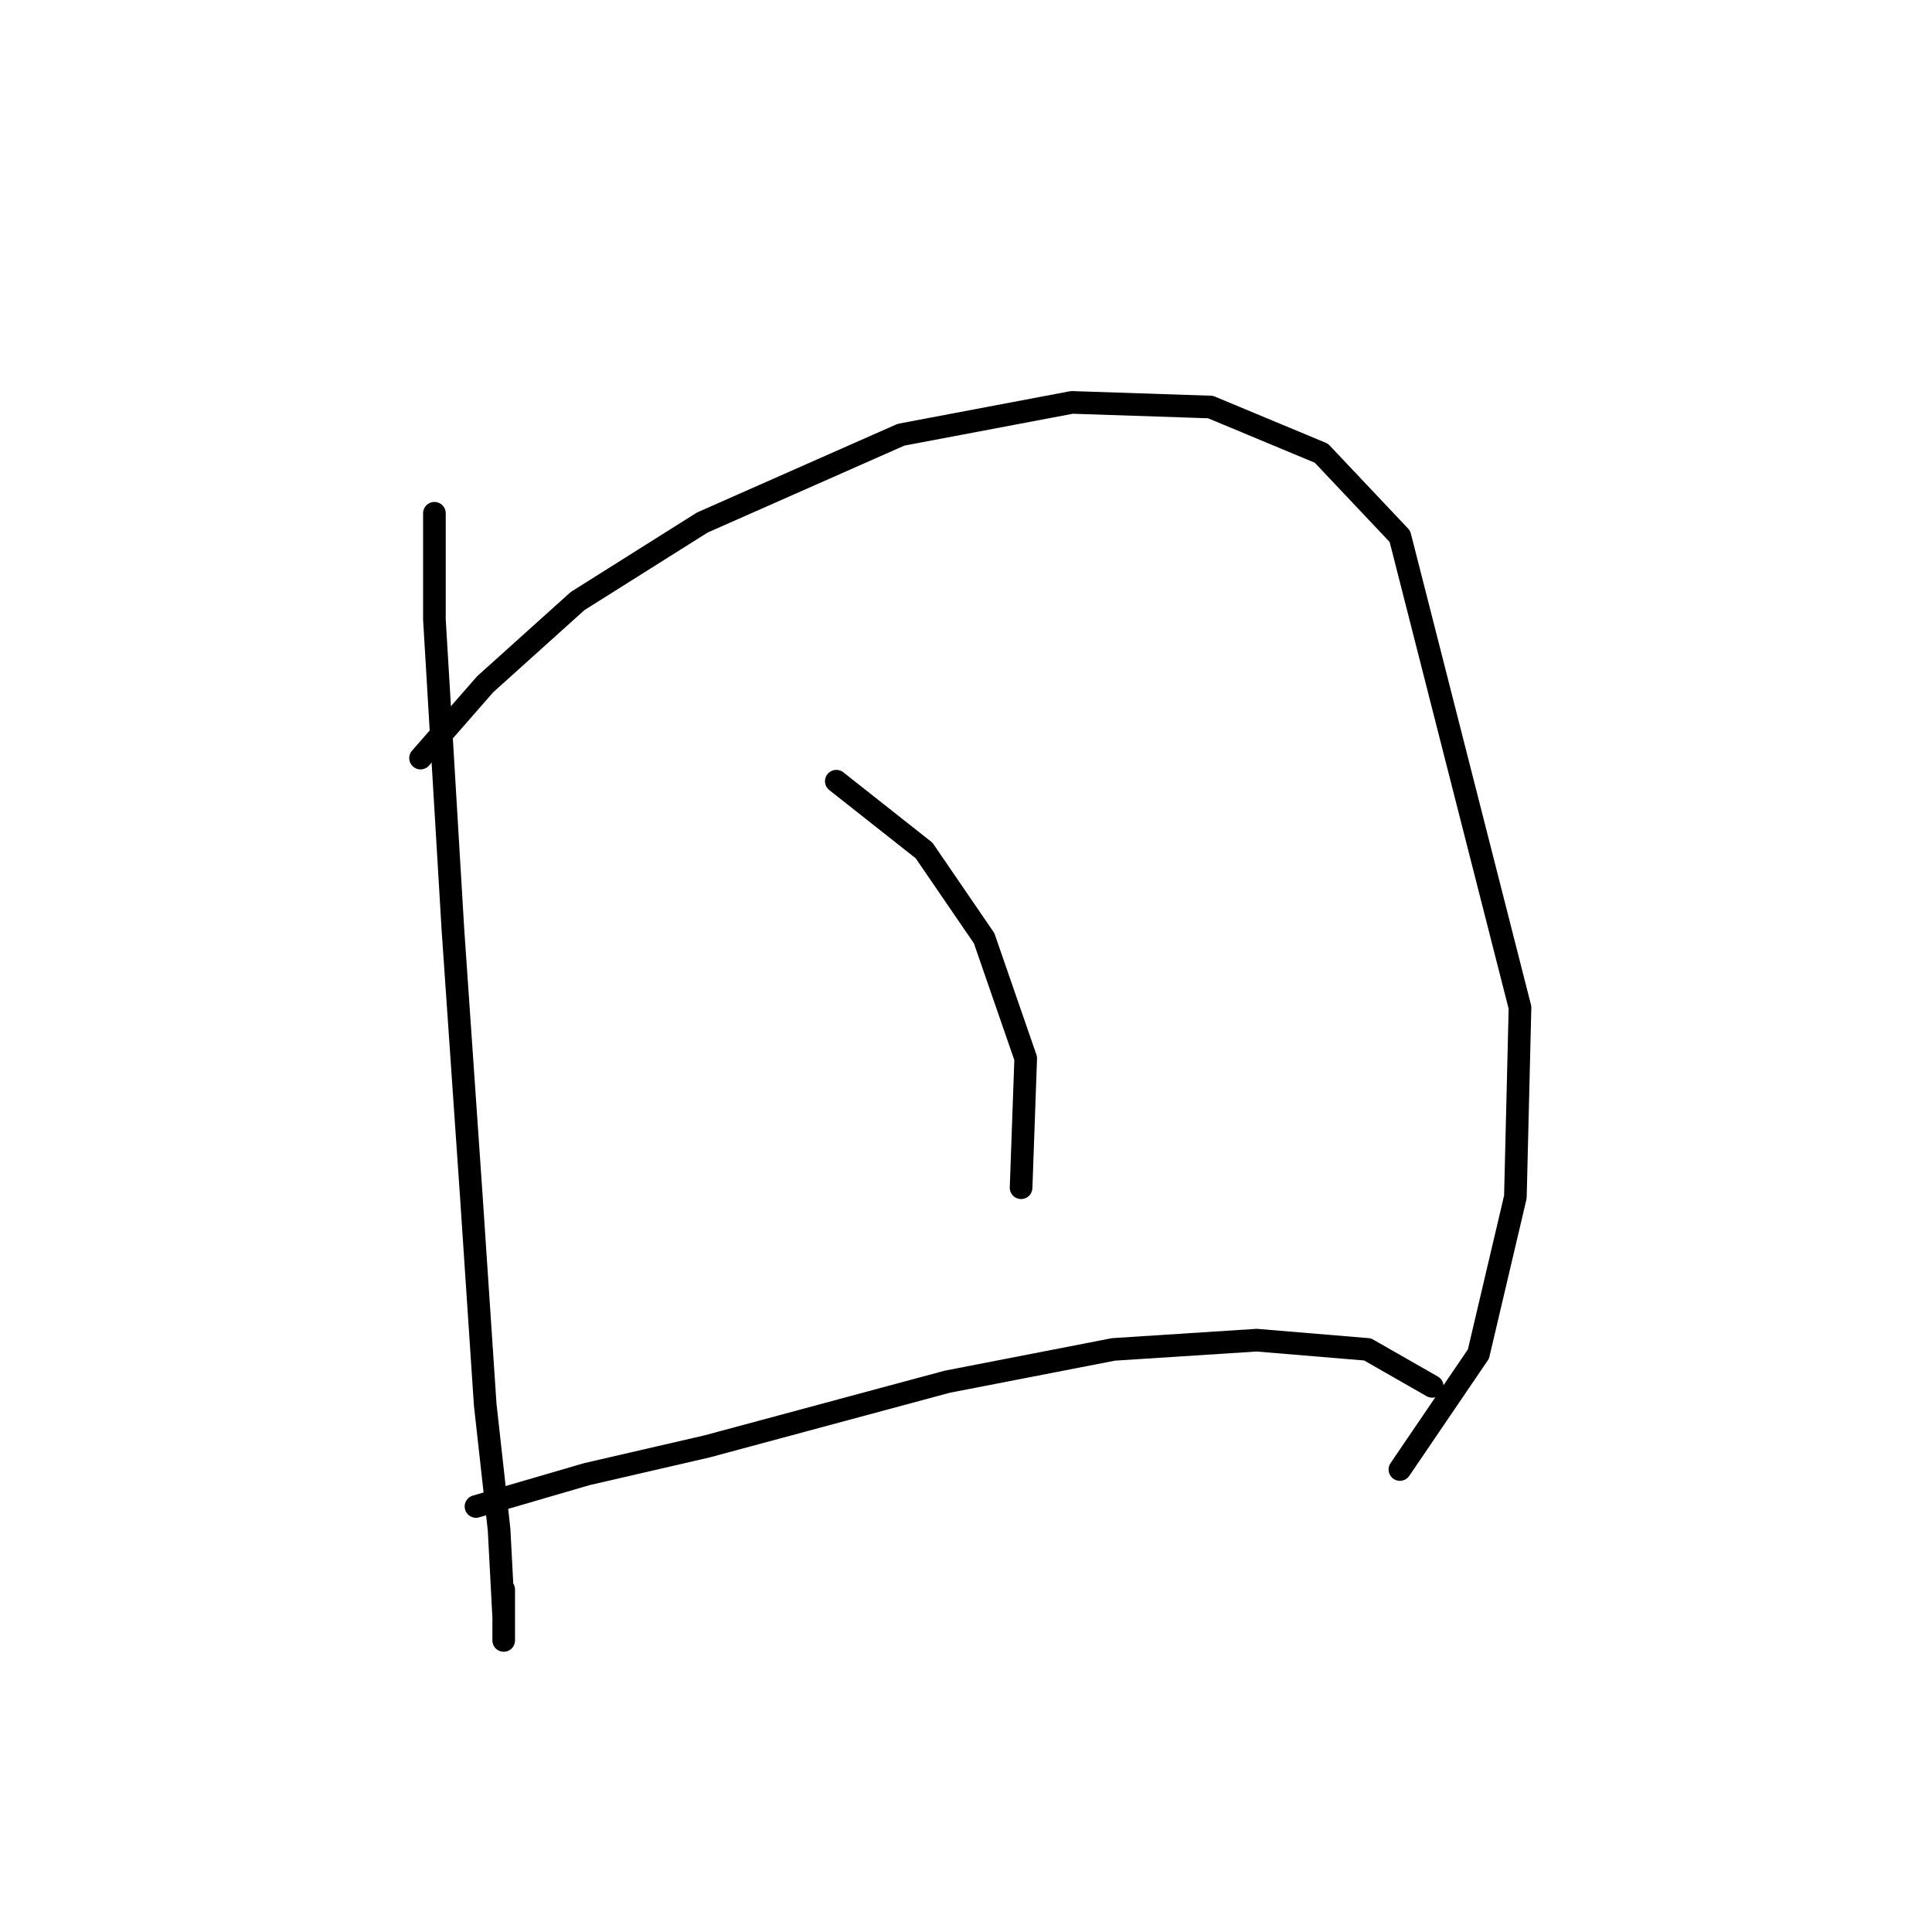 <?xml version="1.0" standalone="no"?>
    <svg width="256" height="256" xmlns="http://www.w3.org/2000/svg" version="1.1">
    <polyline stroke="black" stroke-width="3" stroke-linecap="round" fill="transparent" stroke-linejoin="round" points="57.562 68.01 57.562 82.089 60.01 123.1 62.459 158.603 64.295 186.148 66.131 202.675 66.744 214.305 66.744 217.366 66.744 210.633 66.744 210.633 " />
        <polyline stroke="black" stroke-width="3" stroke-linecap="round" fill="transparent" stroke-linejoin="round" points="55.726 100.452 64.295 90.658 76.537 79.64 93.064 69.235 119.385 57.604 142.034 53.32 160.397 53.932 175.088 60.053 185.494 71.071 201.408 133.506 200.796 158.603 195.899 179.415 185.494 194.718 185.494 194.718 " />
        <polyline stroke="black" stroke-width="3" stroke-linecap="round" fill="transparent" stroke-linejoin="round" points="110.816 103.513 122.446 112.695 130.403 124.325 135.912 140.24 135.3 157.379 135.3 157.379 " />
        <polyline stroke="black" stroke-width="3" stroke-linecap="round" fill="transparent" stroke-linejoin="round" points="63.071 199.615 77.762 195.33 93.677 191.657 125.506 183.088 147.543 178.803 166.518 177.579 181.209 178.803 189.778 183.7 189.778 183.7 " />
        </svg>